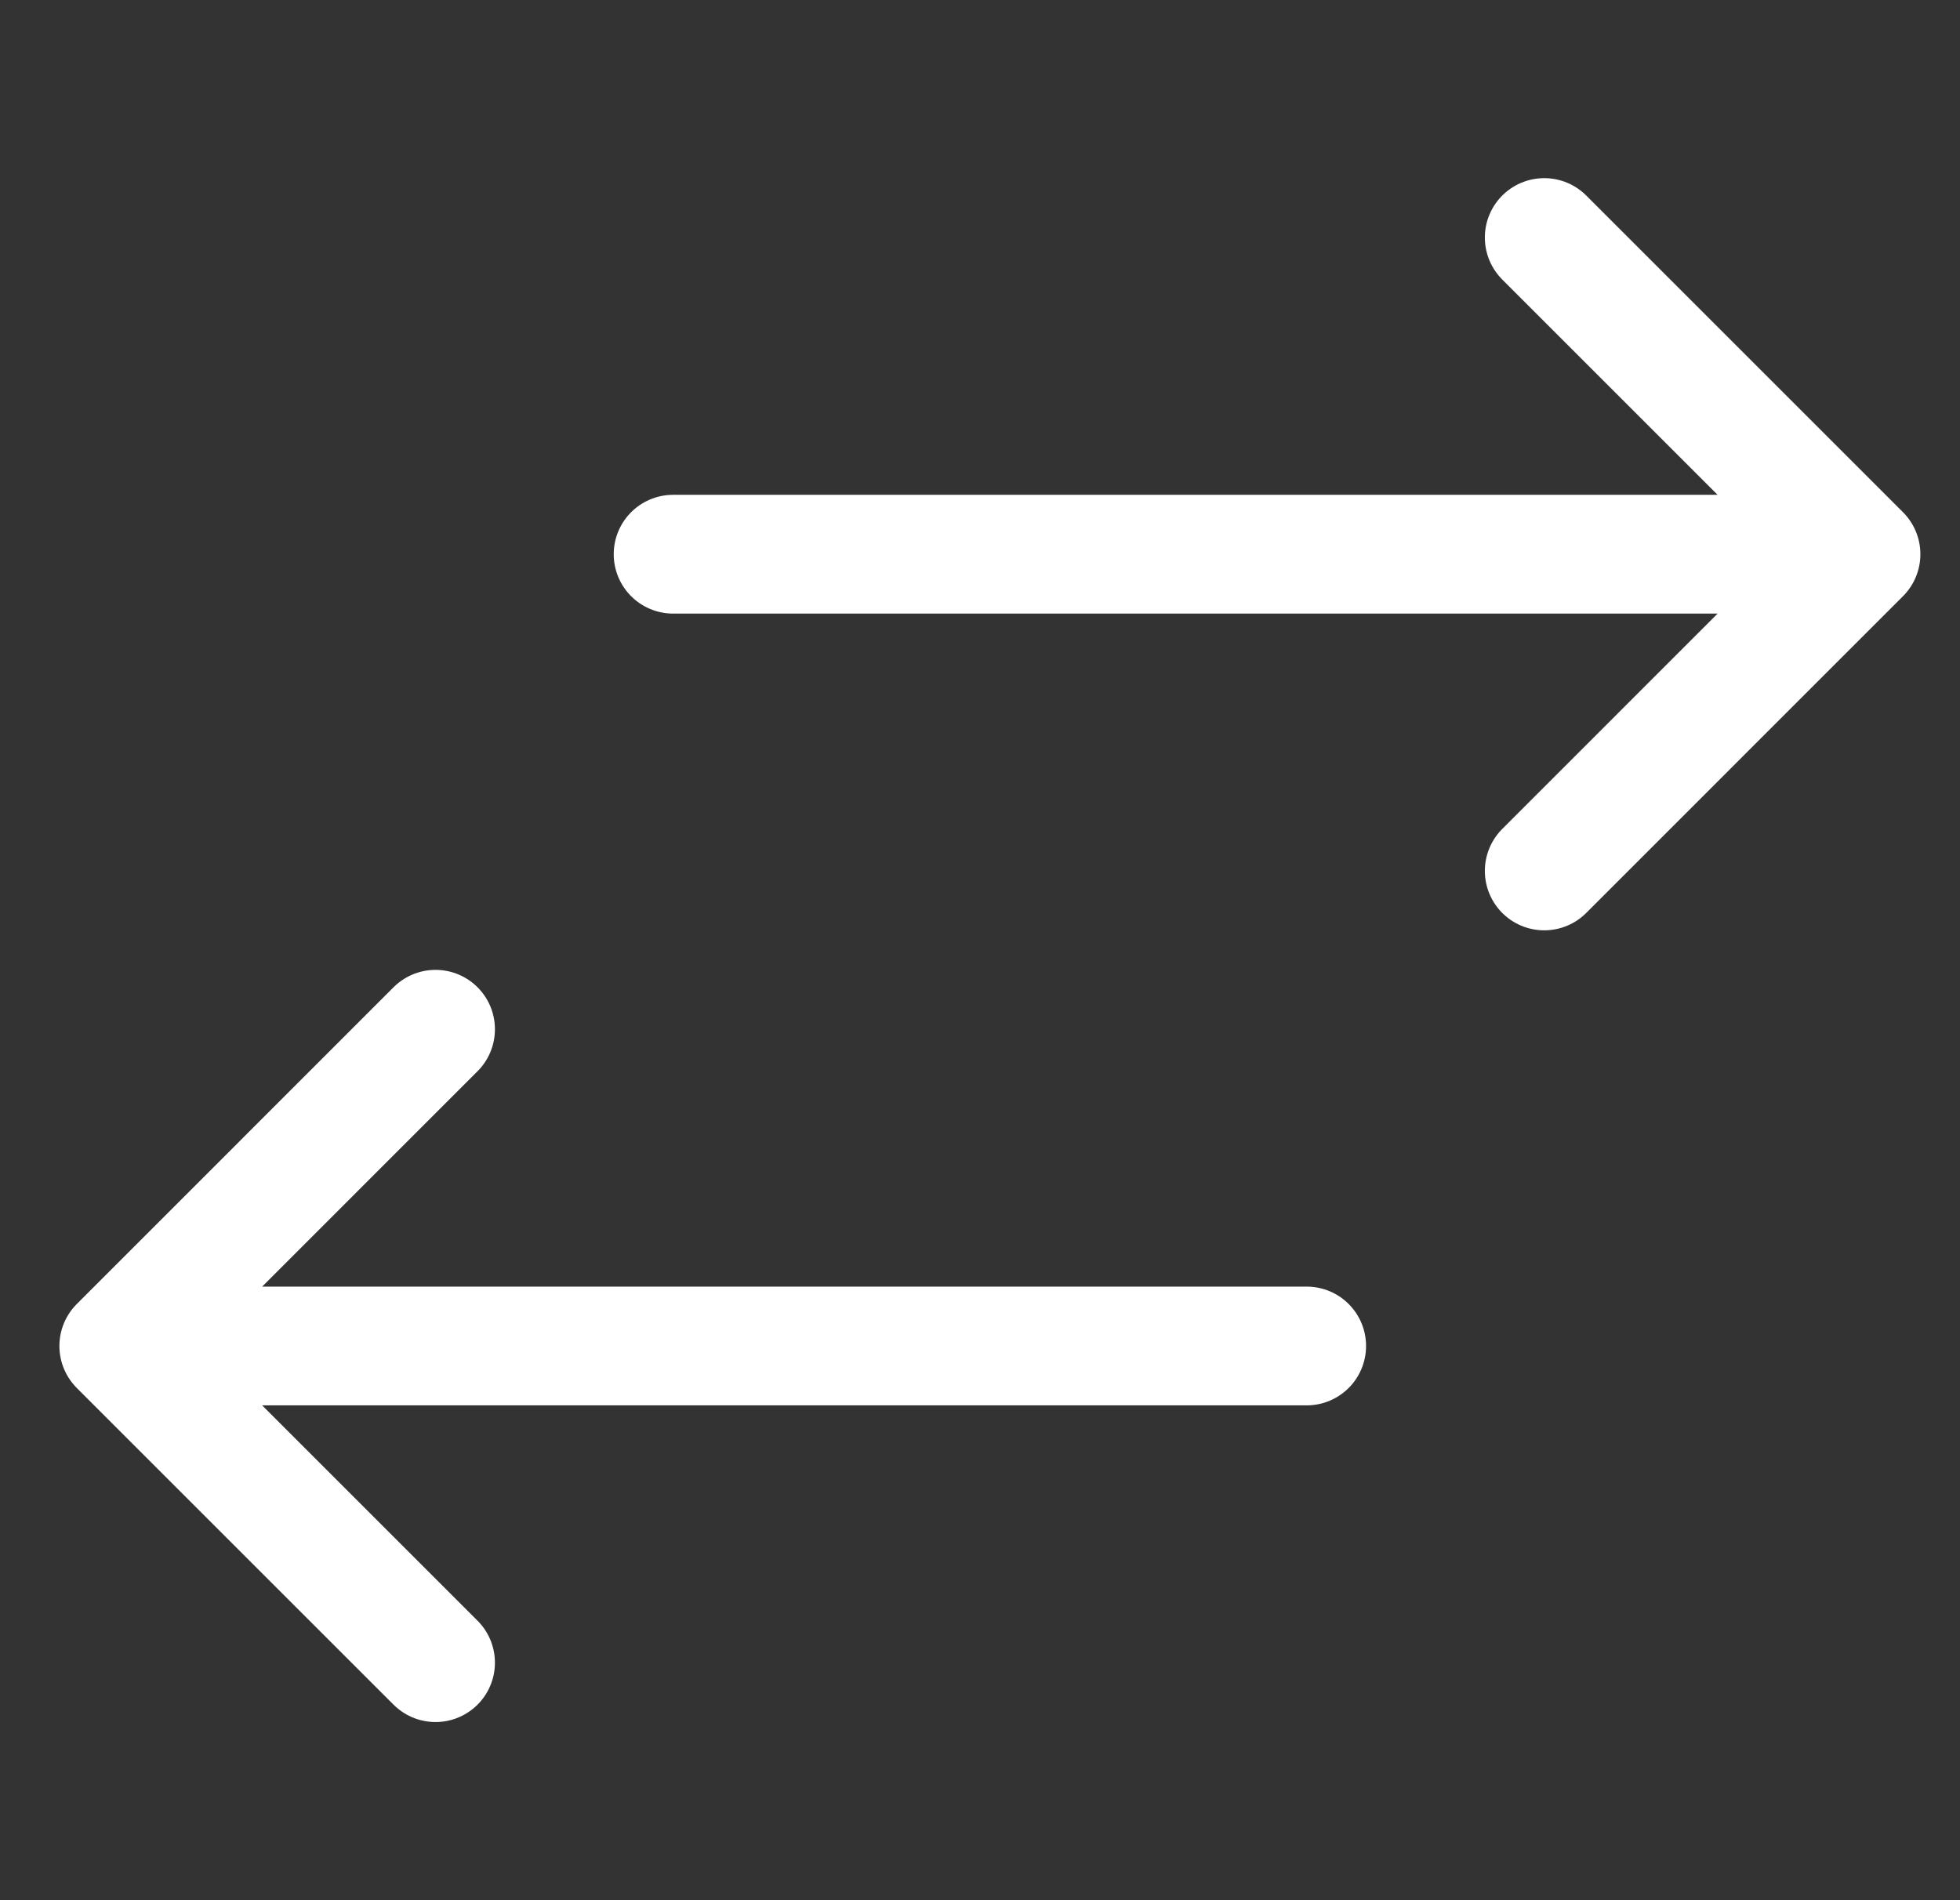 <svg width="33" height="32" viewBox="0 0 33 32" fill="none" xmlns="http://www.w3.org/2000/svg">
<rect x="0" y="0" width="33" height="32" fill="#333333" stroke="none"/>
<g clip-path="url(#clip0_876_1797)">
<path d="M11.333 9.333L31.333 9.333M31.333 9.333L26 4M31.333 9.333L26 14.667M22 22.667L2 22.667M2 22.667L7.333 28M2 22.667L7.333 17.333" stroke="white" stroke-width="2" stroke-linecap="round" stroke-linejoin="round"/>
</g>
<defs>
<clipPath id="clip0_876_1797">
<rect width="32" height="32" fill="white" transform="translate(0.667)"/>
</clipPath>
</defs>
</svg>
